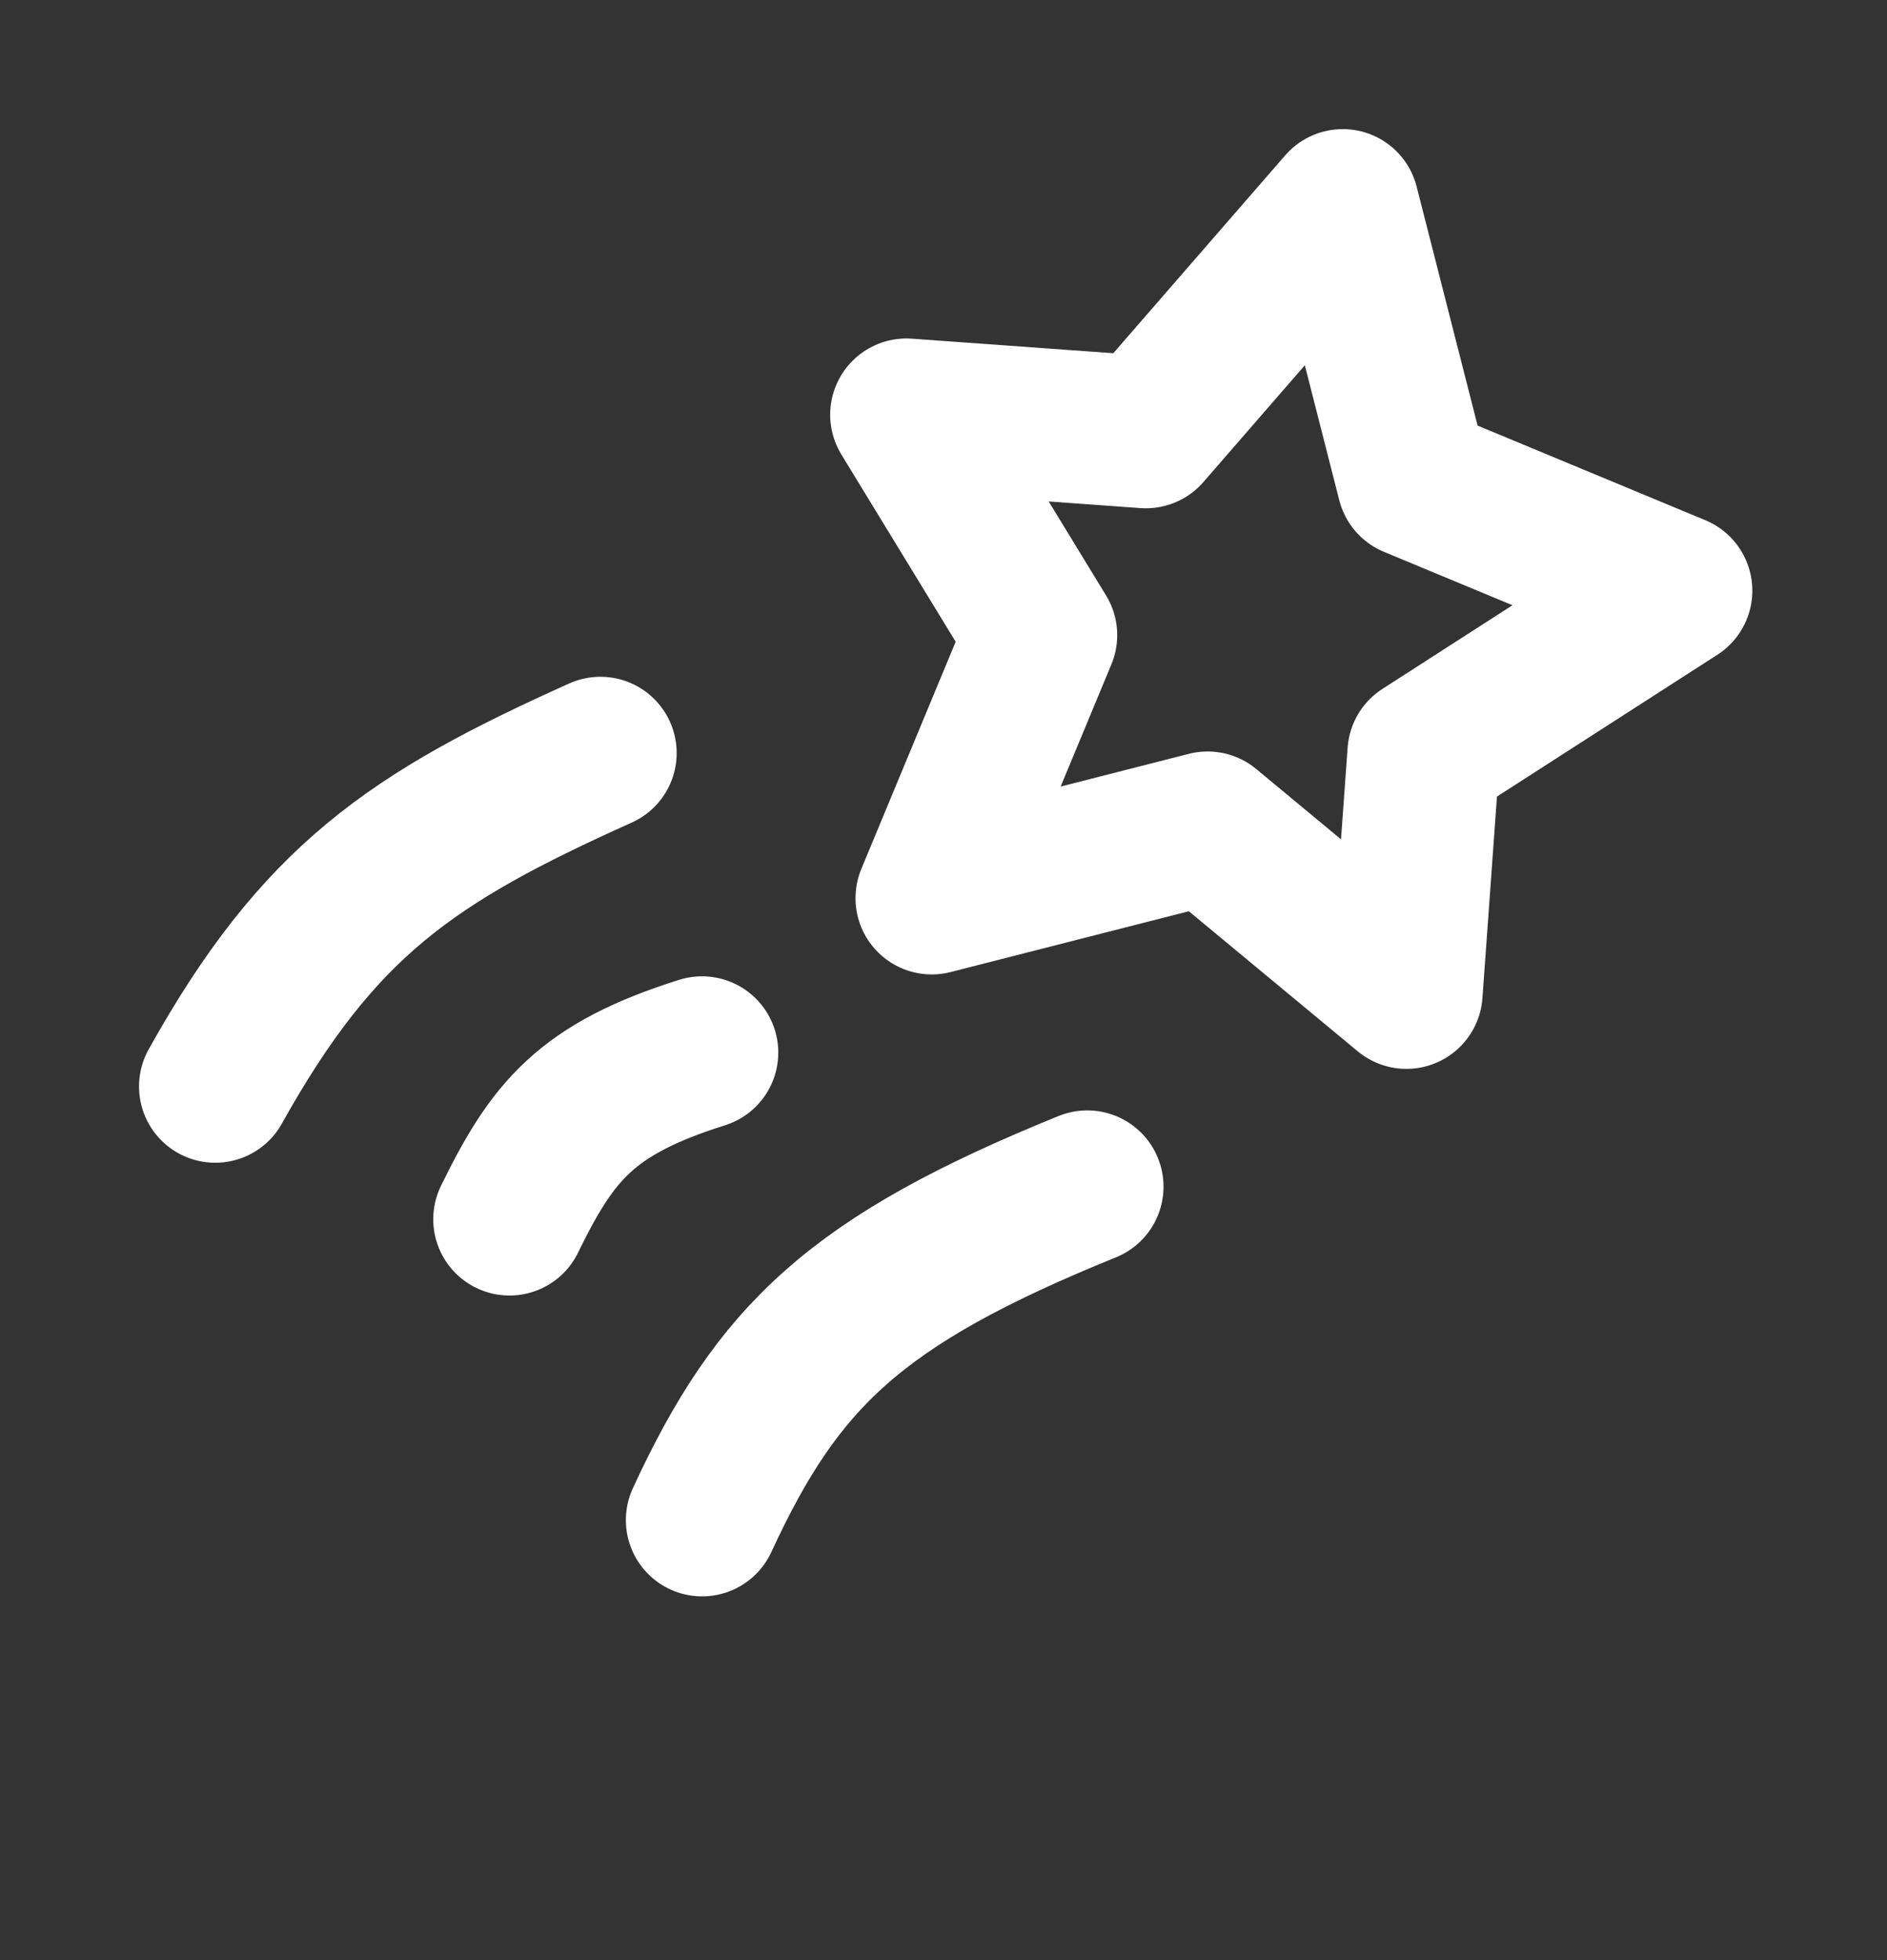 <svg width="26" height="27" viewBox="0 0 26 27" fill="none" xmlns="http://www.w3.org/2000/svg">
<rect x="0" y="0" width="26" height="27" fill="#333333" stroke="none"/>
<g id="rewards est">
<path id="Vector" d="M7.02 16.795C7.612 15.586 8.072 15.003 9.673 14.499M9.674 20.939C10.717 18.683 11.783 17.643 14.981 16.346M2.966 14.966C4.389 12.414 5.667 11.543 8.273 10.373M19.471 6.631L23.094 8.136L19.616 10.373L19.378 13.673L16.639 11.402L12.838 12.372L14.343 8.749L12.489 5.713L15.788 5.951L18.501 2.829L19.471 6.631Z" stroke="white" stroke-width="2.101" stroke-linecap="round" stroke-linejoin="round"/>
</g>
</svg>
